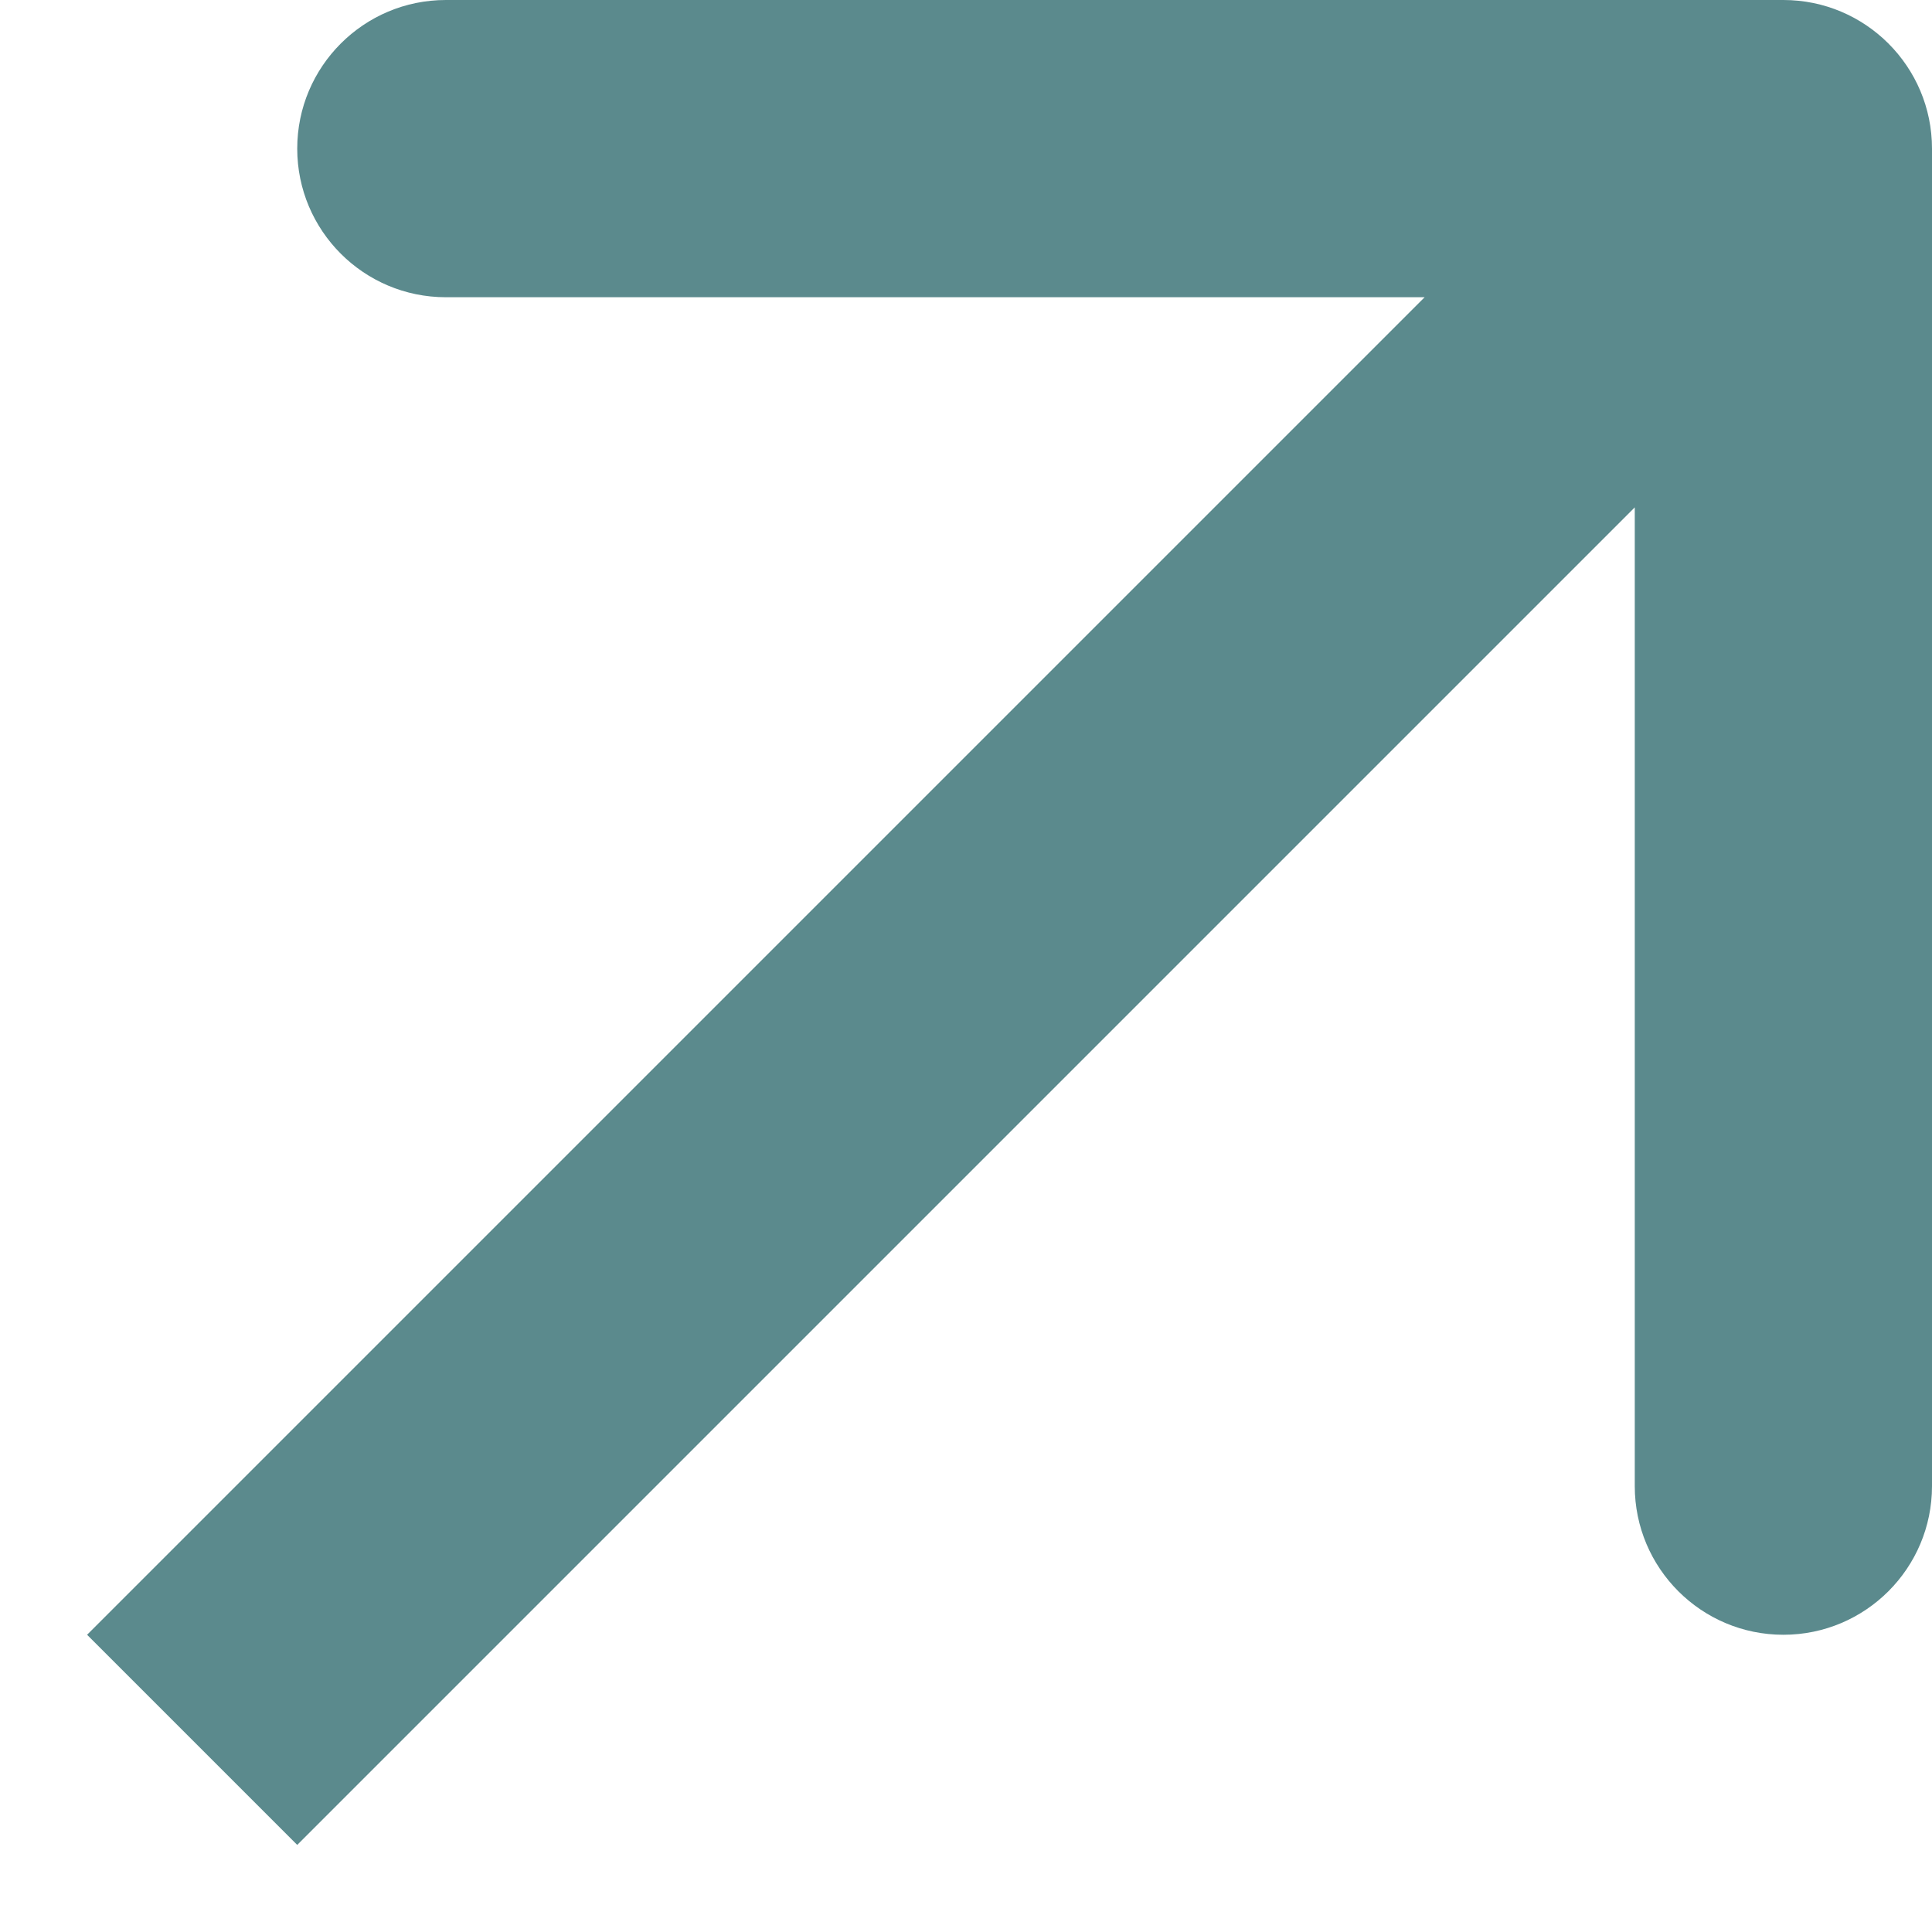 <svg width="13" height="13" viewBox="0 0 13 13" fill="none" xmlns="http://www.w3.org/2000/svg">
<path d="M1.293 10.293L0.586 11L2 12.414L2.707 11.707L1.293 10.293ZM13 1C13 0.448 12.552 -7.61451e-07 12 -3.39982e-07L3 -2.13542e-07C2.448 -5.50717e-07 2 0.448 2 1C2 1.552 2.448 2 3 2L11 2L11 10C11 10.552 11.448 11 12 11C12.552 11 13 10.552 13 10L13 1ZM2.707 11.707L12.707 1.707L11.293 0.293L1.293 10.293L2.707 11.707Z" fill="#5B8A8D"/>
</svg>
